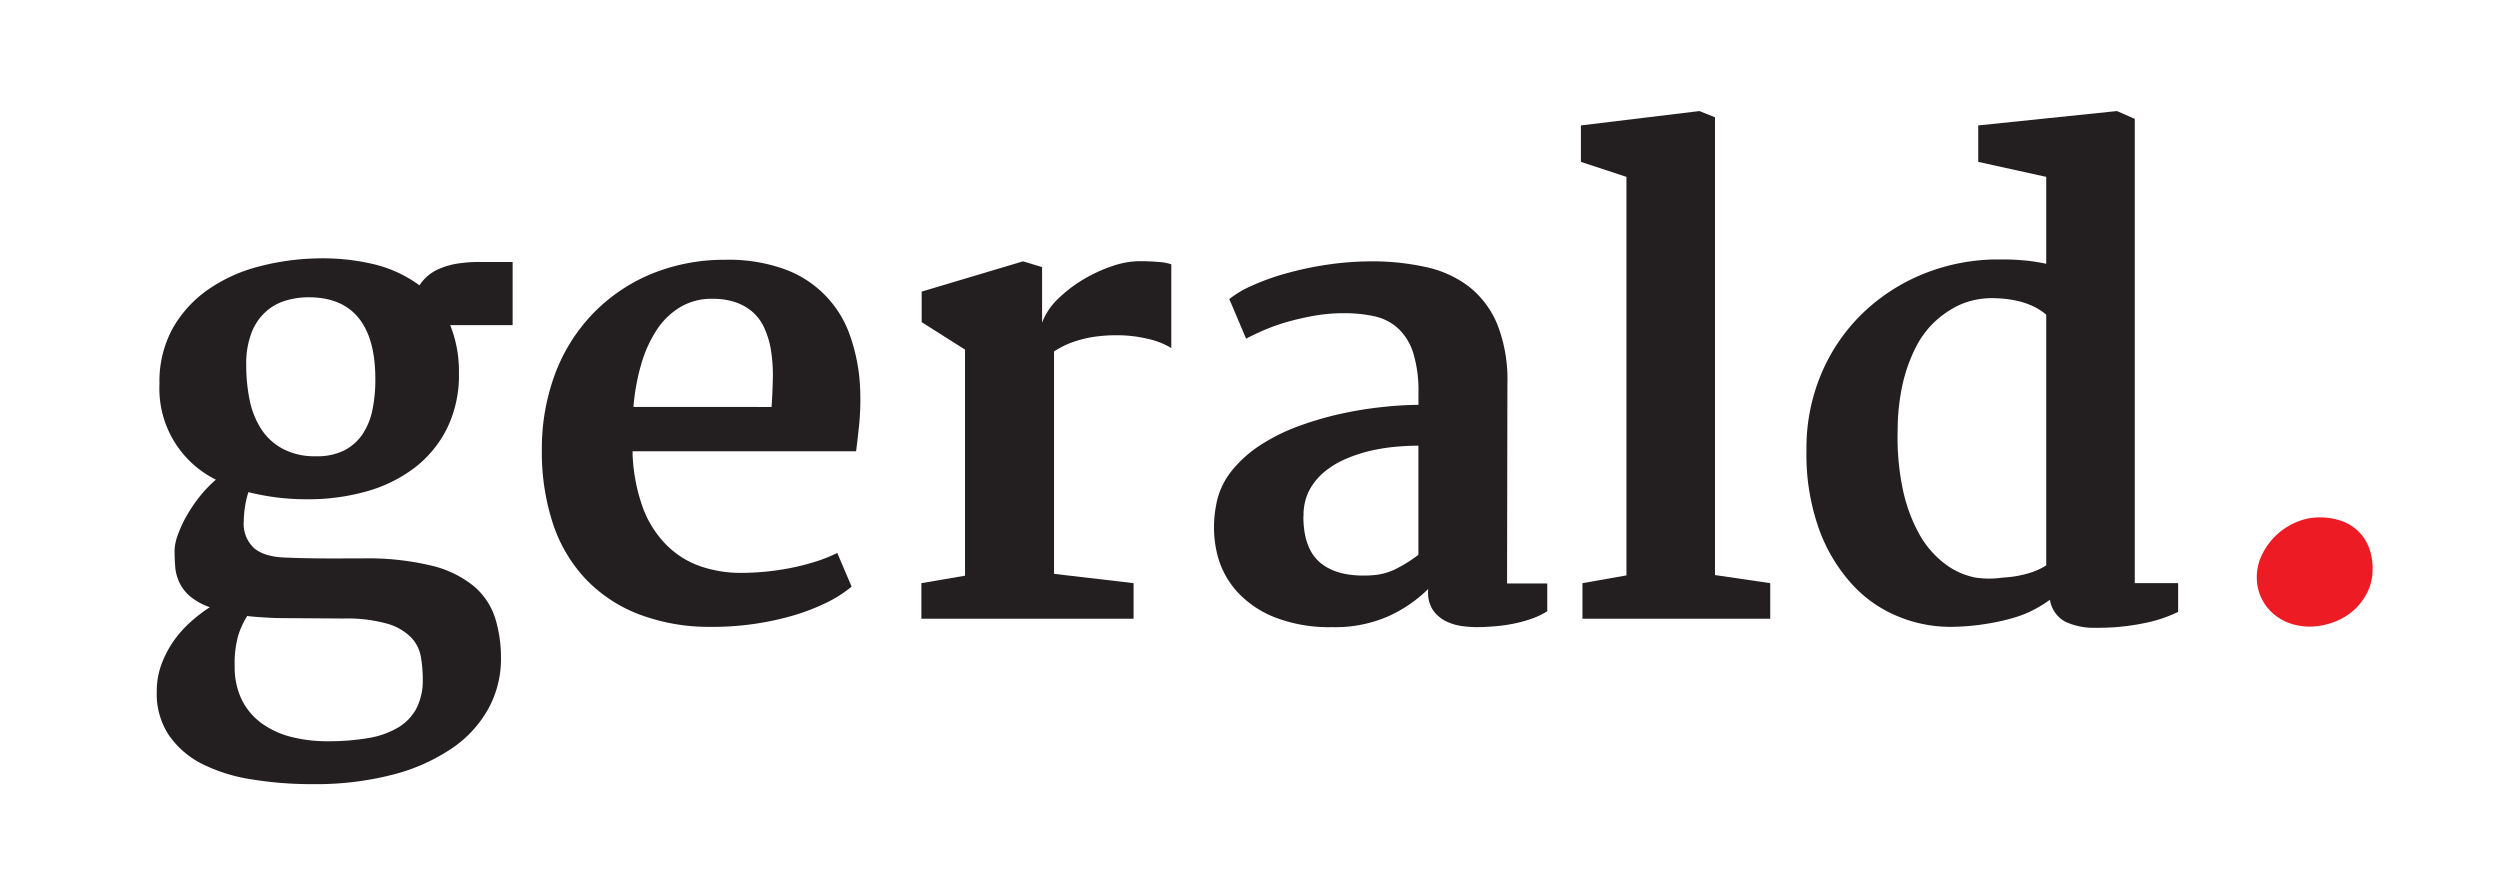 <svg id="Layer_1" data-name="Layer 1" xmlns="http://www.w3.org/2000/svg" viewBox="0 0 435.35 155.16"><defs><style>.cls-1{fill:#231f20;}.cls-2{fill:#ed1c24;}</style></defs><title>logo-01</title><path class="cls-1" d="M27.3,120.45a13.51,13.51,0,0,1,.87-4.91,18,18,0,0,1,2.22-4.13,19.26,19.26,0,0,1,3-3.28,25.7,25.7,0,0,1,3.15-2.39,11,11,0,0,1-3.48-1.93,7.25,7.25,0,0,1-1.84-2.42,7.83,7.83,0,0,1-.71-2.71c-.07-.94-.11-1.89-.11-2.83A8.49,8.49,0,0,1,31,93.06a20.82,20.82,0,0,1,1.55-3.32,26,26,0,0,1,2.28-3.34,21,21,0,0,1,2.77-2.87,17.7,17.7,0,0,1-9.83-16.68,19.18,19.18,0,0,1,2.36-9.77,20.66,20.66,0,0,1,6.22-6.73,27.38,27.38,0,0,1,8.74-3.94A43.32,43.32,0,0,1,55,45a38.74,38.74,0,0,1,10.05,1,22.19,22.19,0,0,1,8,3.69,7.66,7.66,0,0,1,1.42-1.63,7.82,7.82,0,0,1,2.14-1.3,13.25,13.25,0,0,1,3-.85,25.29,25.29,0,0,1,4.07-.29h5.59v11H78.4A21.69,21.69,0,0,1,79.92,65a21,21,0,0,1-2.07,9.59,19.69,19.69,0,0,1-5.62,6.84,24.88,24.88,0,0,1-8.36,4.13,37.09,37.09,0,0,1-10.29,1.38A41.1,41.1,0,0,1,43.26,85.7a15.57,15.57,0,0,0-.62,2.71,17.13,17.13,0,0,0-.19,2.39,5.72,5.72,0,0,0,1.82,4.67Q46.08,97,49.83,97.1c1.7.07,3.64.12,5.81.14s4.67,0,7.5,0a47.26,47.26,0,0,1,12.08,1.28,18.42,18.42,0,0,1,7.36,3.61,12.16,12.16,0,0,1,3.66,5.54,23.33,23.33,0,0,1,1,7,18,18,0,0,1-2.15,8.66,20.13,20.13,0,0,1-6.3,6.92,32.81,32.81,0,0,1-10.29,4.62,53.4,53.4,0,0,1-14.06,1.68,64,64,0,0,1-10.67-.84A29,29,0,0,1,35.14,133a15.55,15.55,0,0,1-5.75-5A13,13,0,0,1,27.3,120.45ZM40.87,116a13,13,0,0,0,1.25,5.89,11.24,11.24,0,0,0,3.45,4.07,15.11,15.11,0,0,0,5.13,2.36,25.15,25.15,0,0,0,6.36.76,41.26,41.26,0,0,0,7-.54,15.05,15.05,0,0,0,5.22-1.82,8.62,8.62,0,0,0,3.23-3.34,10.68,10.68,0,0,0,1.11-5.1,22.37,22.37,0,0,0-.35-4,6.47,6.47,0,0,0-1.77-3.37,9.6,9.6,0,0,0-4.18-2.33,26.07,26.07,0,0,0-7.55-.87l-8.41-.06c-1.63,0-3.13,0-4.51-.08s-2.64-.15-3.8-.3a14.19,14.19,0,0,0-1.58,3.45A17.94,17.94,0,0,0,40.87,116ZM55,79.45a10.57,10.57,0,0,0,4.92-1,8.65,8.65,0,0,0,3.2-2.82,12,12,0,0,0,1.74-4.27A26.38,26.38,0,0,0,65.36,66q0-7.06-2.93-10.65t-8.69-3.58a13.78,13.78,0,0,0-4.07.6,8.91,8.91,0,0,0-3.48,2A9.51,9.51,0,0,0,43.78,58a15,15,0,0,0-.9,5.56,30.09,30.09,0,0,0,.6,6.14,14.69,14.69,0,0,0,2,5,10.21,10.21,0,0,0,3.75,3.45A11.84,11.84,0,0,0,55,79.45Z"/><path class="cls-1" d="M94.36,78.31a37.07,37.07,0,0,1,2.23-13A30.53,30.53,0,0,1,103,54.88a30.21,30.21,0,0,1,10-7,33.28,33.28,0,0,1,13.22-2.64,28.58,28.58,0,0,1,10.15,1.55,18.8,18.8,0,0,1,11.68,11.73,31.6,31.6,0,0,1,1.74,9.37,45,45,0,0,1-.17,6c-.18,1.72-.36,3.28-.54,4.69H110.16a1.39,1.39,0,0,0,0,.3,1.13,1.13,0,0,1,0,.25,30.93,30.93,0,0,0,1.87,9.5A18.1,18.1,0,0,0,116.16,95,15.44,15.44,0,0,0,122,98.62a21.55,21.55,0,0,0,7.06,1.14q2,0,4.26-.21c1.51-.15,3-.37,4.46-.66A41.46,41.46,0,0,0,142,97.81a26.39,26.39,0,0,0,3.8-1.52l2.5,5.86a21.51,21.51,0,0,1-4.61,2.91,37,37,0,0,1-6,2.25,50.35,50.35,0,0,1-14.07,1.85,34.26,34.26,0,0,1-12.46-2.23,25.34,25.34,0,0,1-9.21-6.14,26,26,0,0,1-5.67-9.63A39.75,39.75,0,0,1,94.36,78.31Zm40-7.44c.11-1.55.18-3.17.22-4.86a27.6,27.6,0,0,0-.3-4.86,14.88,14.88,0,0,0-1.3-4.29,8.06,8.06,0,0,0-2.8-3.2,9.28,9.28,0,0,0-2.66-1.2,12.62,12.62,0,0,0-3.47-.43,10.59,10.59,0,0,0-5.62,1.47,12.74,12.74,0,0,0-4.1,4,22,22,0,0,0-2.69,6,36.93,36.93,0,0,0-1.33,7.36Z"/><path class="cls-1" d="M160.45,101.55l7.6-1.3V60.88L160.5,56.1V50.78l17.65-5.27,3.32,1v9.67A11.22,11.22,0,0,1,184.29,52a23.46,23.46,0,0,1,4.45-3.39,26,26,0,0,1,5-2.29,15.08,15.08,0,0,1,4.64-.84c1.23,0,2.36.05,3.39.14a8.14,8.14,0,0,1,2.2.41V60.61A13.32,13.32,0,0,0,199.85,59a22.8,22.8,0,0,0-5.3-.62,26.49,26.49,0,0,0-4,.27,20.51,20.51,0,0,0-3.09.71,14.59,14.59,0,0,0-2.31.92,15.33,15.33,0,0,0-1.6.92V99.93l13.85,1.62v6.2H160.45Z"/><path class="cls-1" d="M211.77,88a13.08,13.08,0,0,1,2.71-6,21.17,21.17,0,0,1,5.16-4.59,33.49,33.49,0,0,1,6.74-3.29A56.8,56.8,0,0,1,233.76,72a64.08,64.08,0,0,1,7.17-1.14,60,60,0,0,1,6.08-.36V68.43a22.38,22.38,0,0,0-.92-7,9.94,9.94,0,0,0-2.64-4.26,8.91,8.91,0,0,0-4.1-2.09,24.12,24.12,0,0,0-5.32-.54,29.24,29.24,0,0,0-5.26.46A47.51,47.51,0,0,0,224,56.1a34.4,34.4,0,0,0-4,1.44c-1.2.53-2.19,1-3,1.44l-2.93-6.9a17.28,17.28,0,0,1,3.88-2.3,39.92,39.92,0,0,1,5.84-2.12A57.42,57.42,0,0,1,231,46.11a53.28,53.28,0,0,1,8.09-.6,42.81,42.81,0,0,1,9.23,1,18.79,18.79,0,0,1,7.44,3.37,16.2,16.2,0,0,1,4.95,6.52,26.3,26.3,0,0,1,1.79,10.45l-.06,34.75h7v4.84a13.19,13.19,0,0,1-2.72,1.3,22.71,22.71,0,0,1-3.17.87,29.14,29.14,0,0,1-3.34.46c-1.13.09-2.19.14-3.21.14a19.81,19.81,0,0,1-2.44-.19,9.09,9.09,0,0,1-2.72-.82,6,6,0,0,1-2.22-1.84,5.31,5.31,0,0,1-.93-3.29v-.49a23.86,23.86,0,0,1-6.84,4.7,23,23,0,0,1-9.88,1.93,26.13,26.13,0,0,1-10.05-1.74,17.54,17.54,0,0,1-6.7-4.67A15.16,15.16,0,0,1,211.85,96,20,20,0,0,1,211.77,88Zm15.2,1.9q0,5.82,3.15,8.26c2.1,1.63,5.13,2.3,9.07,2a10.8,10.8,0,0,0,4.26-1.28A23.68,23.68,0,0,0,247,96.61c0-3.18,0-6.35,0-9.5s0-6.32,0-9.5c-1.3,0-2.71.07-4.21.21a33,33,0,0,0-4.48.76,25.5,25.5,0,0,0-4.26,1.47,15.18,15.18,0,0,0-3.61,2.28,10.64,10.64,0,0,0-2.53,3.23A9.6,9.6,0,0,0,227,89.93Z"/><path class="cls-1" d="M275.57,101.55l7.66-1.35V30.8l-7.93-2.61V21.84l20.64-2.5,2.71,1.08v79.72l9.62,1.41v6.2h-32.7Z"/><path class="cls-1" d="M339.49,109.16a23.83,23.83,0,0,1-8.85-1.77,22.2,22.2,0,0,1-8-5.51,28.78,28.78,0,0,1-5.81-9.56,38.63,38.63,0,0,1-2.25-13.95A33.18,33.18,0,0,1,317.2,65a31.93,31.93,0,0,1,7.19-10.48,33.27,33.27,0,0,1,10.67-6.87,34.65,34.65,0,0,1,13.12-2.47c1.16,0,2.42,0,3.8.13a29.82,29.82,0,0,1,4.35.63V30.8l-11.84-2.61V21.84l24.16-2.5,3.1,1.36v80.85h7.55v5a23.42,23.42,0,0,1-5.65,1.91,39.37,39.37,0,0,1-8.69.86,11.8,11.8,0,0,1-5.3-1.05,5.23,5.23,0,0,1-2.68-3.83,22.68,22.68,0,0,1-2.64,1.65,19.29,19.29,0,0,1-3.72,1.5,38.29,38.29,0,0,1-4.94,1.08A40.11,40.11,0,0,1,339.49,109.16Zm4.51-8.58a16.32,16.32,0,0,0,4.78,0,19,19,0,0,0,4.5-.76,12.18,12.18,0,0,0,3.05-1.36V54.8q-3.37-2.88-9.67-2.88a14.49,14.49,0,0,0-3.07.38,12.76,12.76,0,0,0-3.5,1.39,17,17,0,0,0-3.51,2.66,16.47,16.47,0,0,0-3,4.2,27.78,27.78,0,0,0-2.2,6.09,37.28,37.28,0,0,0-.92,8.25,44.08,44.08,0,0,0,.95,10.59,27.85,27.85,0,0,0,2.93,7.74,16.46,16.46,0,0,0,4.4,5A12.76,12.76,0,0,0,344,100.58Z"/><path class="cls-2" d="M393,100.52a8.88,8.88,0,0,1,1-4.12,11.64,11.64,0,0,1,6-5.52,10.12,10.12,0,0,1,3.83-.78,11.17,11.17,0,0,1,4.15.7,8,8,0,0,1,2.91,1.93,8.06,8.06,0,0,1,1.71,2.82,10.24,10.24,0,0,1,.57,3.45,9.21,9.21,0,0,1-.95,4.21,10.37,10.37,0,0,1-2.5,3.2,11,11,0,0,1-3.53,2,11.83,11.83,0,0,1-4,.71,10.41,10.41,0,0,1-3.4-.57,8.65,8.65,0,0,1-2.93-1.69,8.44,8.44,0,0,1-2.06-2.71A8.15,8.15,0,0,1,393,100.52Z"/></svg>